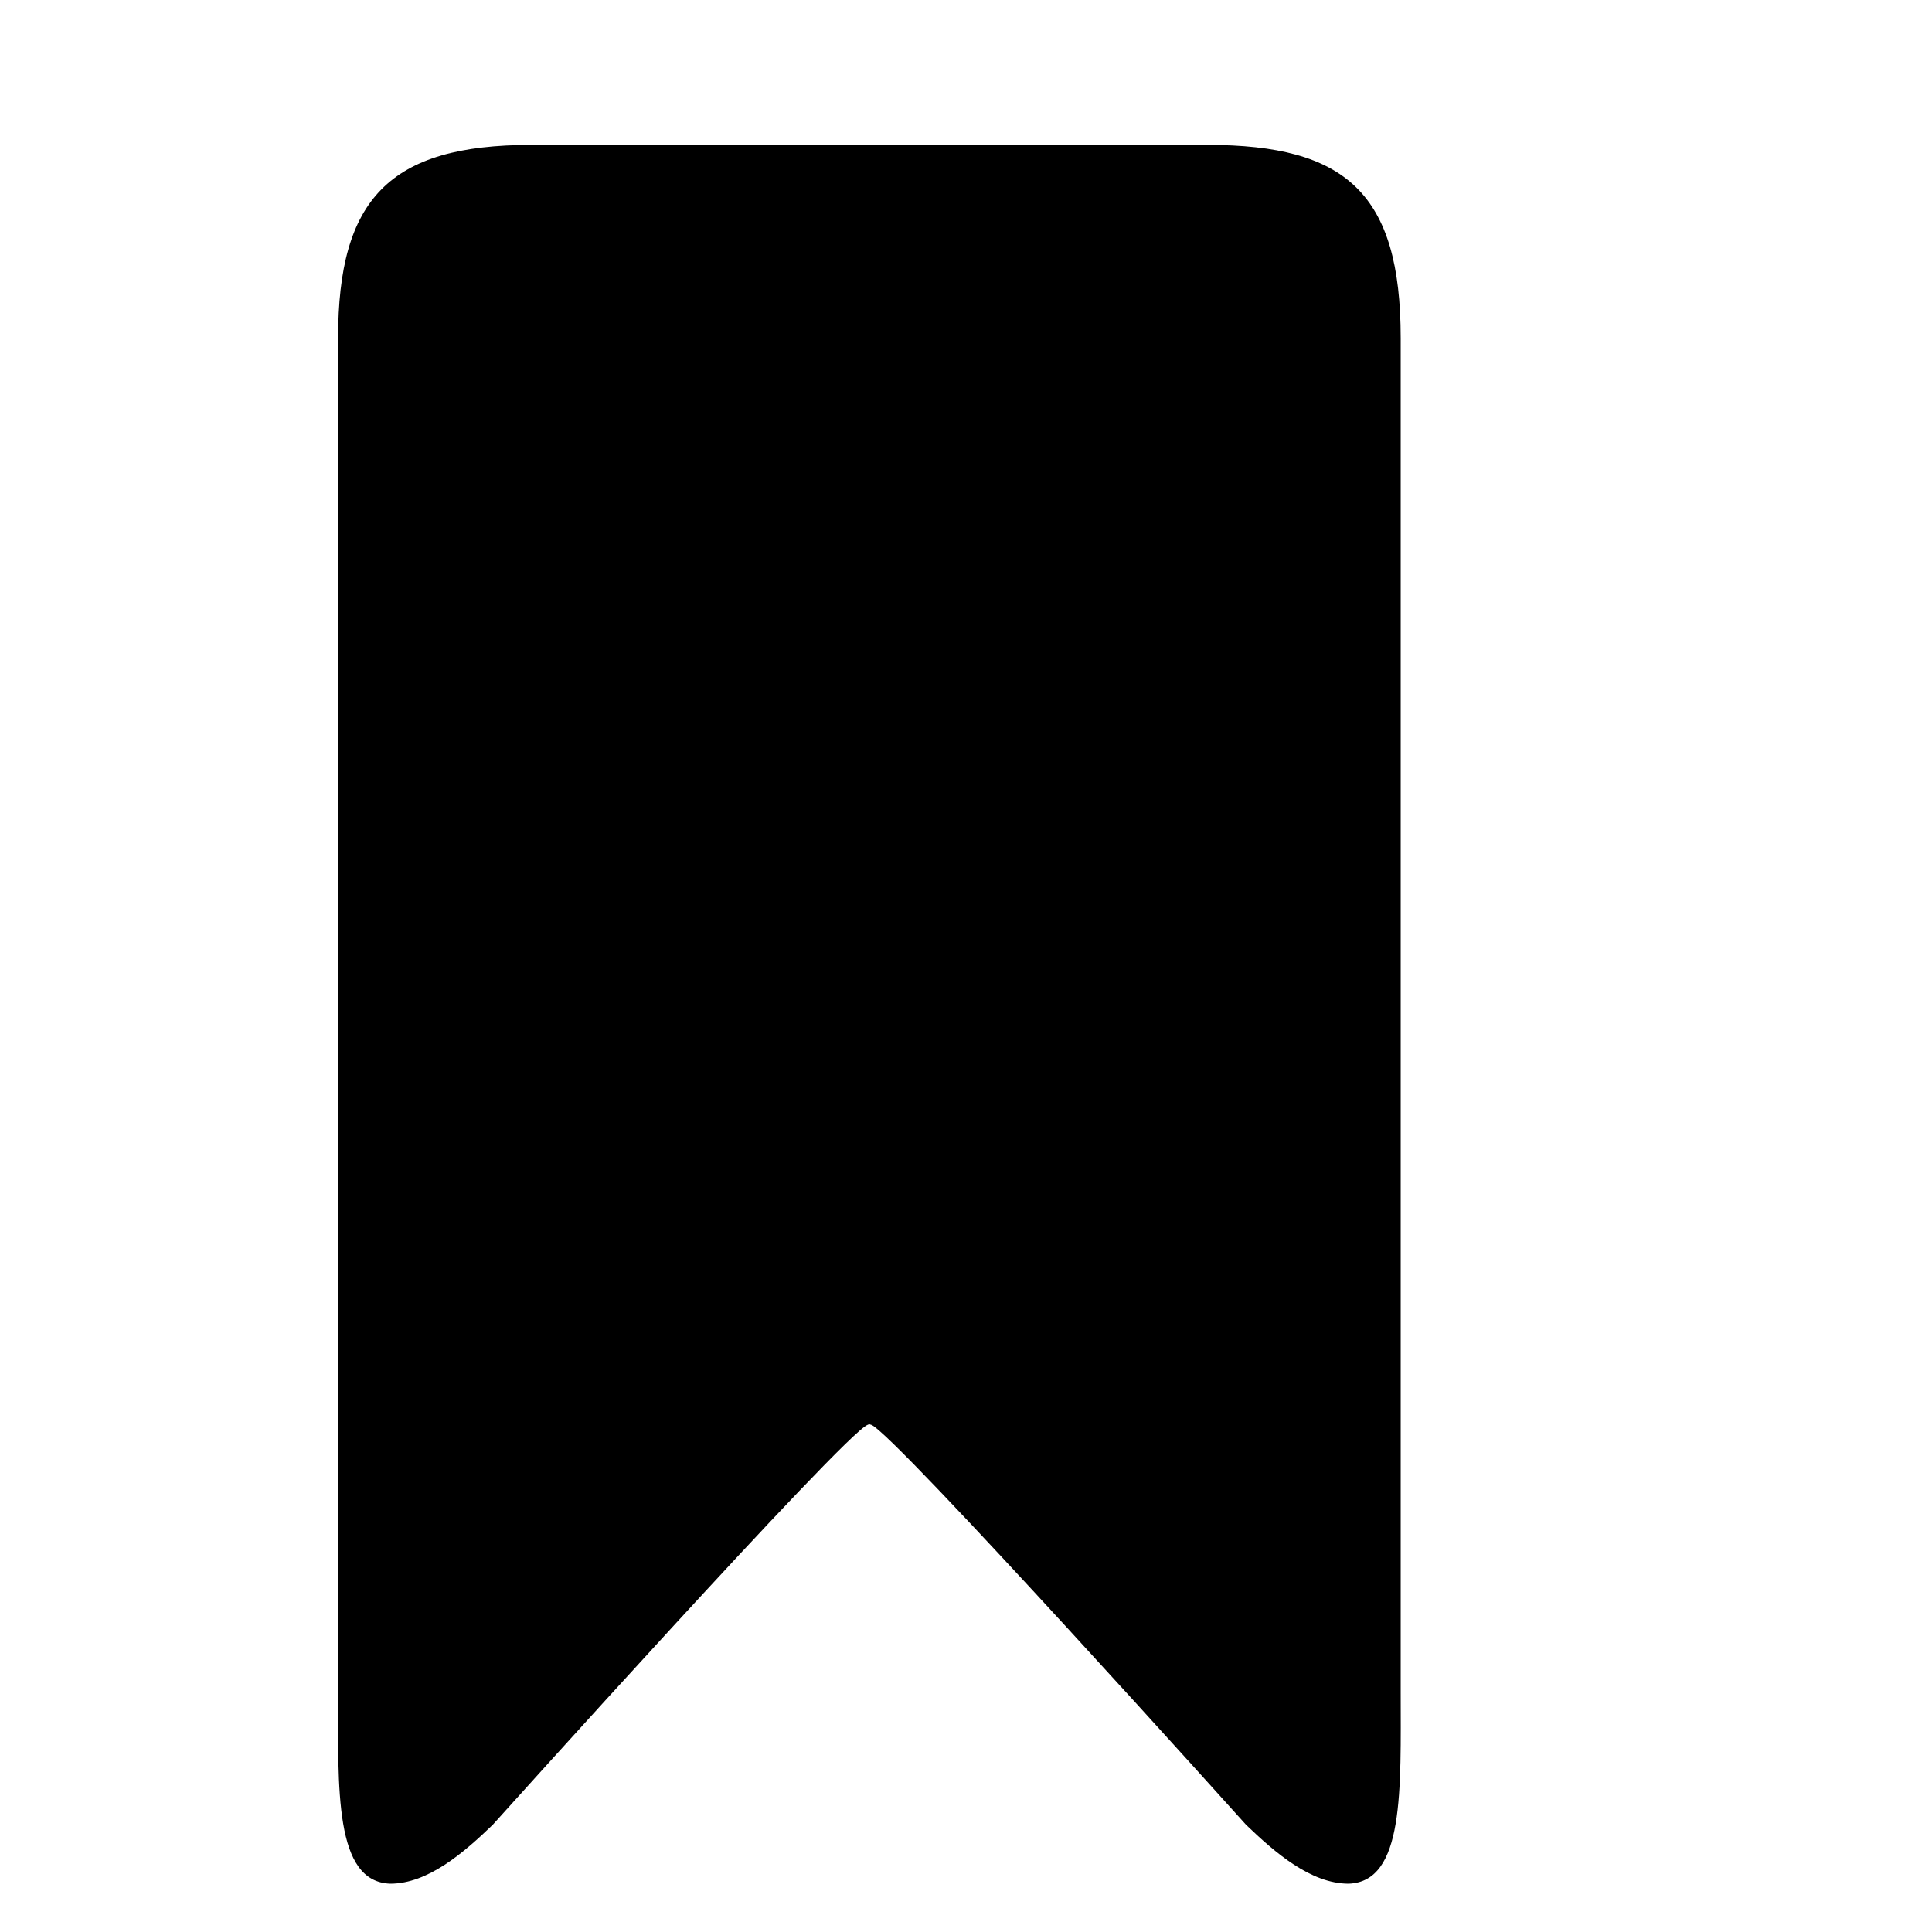 <?xml version="1.0" encoding="utf-8"?>
<!-- Generator: Adobe Illustrator 16.0.4, SVG Export Plug-In . SVG Version: 6.00 Build 0)  -->
<!DOCTYPE svg PUBLIC "-//W3C//DTD SVG 1.1//EN" "http://www.w3.org/Graphics/SVG/1.1/DTD/svg11.dtd">
<svg version="1.1" id="Layer_1" xmlns="http://www.w3.org/2000/svg" xmlns:xlink="http://www.w3.org/1999/xlink" x="0px" y="0px"
	 width="20px" height="20px" viewBox="0 0 20 20" enable-background="new 0 0 20 20" xml:space="preserve">
<path d="M5.5,1.5c-1.471,0-2,0.561-2,2v14c0,1.029-0.04,1.98,0.54,2c0.39,0,0.76-0.32,1.06-0.609c0,0,3.641-4.051,3.881-4.141
	c0.129-0.05-0.01-0.061-0.021-0.04c0,0.011,0.021,0.03,0.06,0.04c0.24,0.09,3.88,4.141,3.88,4.141
	c0.301,0.289,0.67,0.609,1.061,0.609c0.58-0.02,0.539-0.971,0.539-2v-14c0-1.5-0.568-2-1.999-2H5.5z"/>
</svg>
